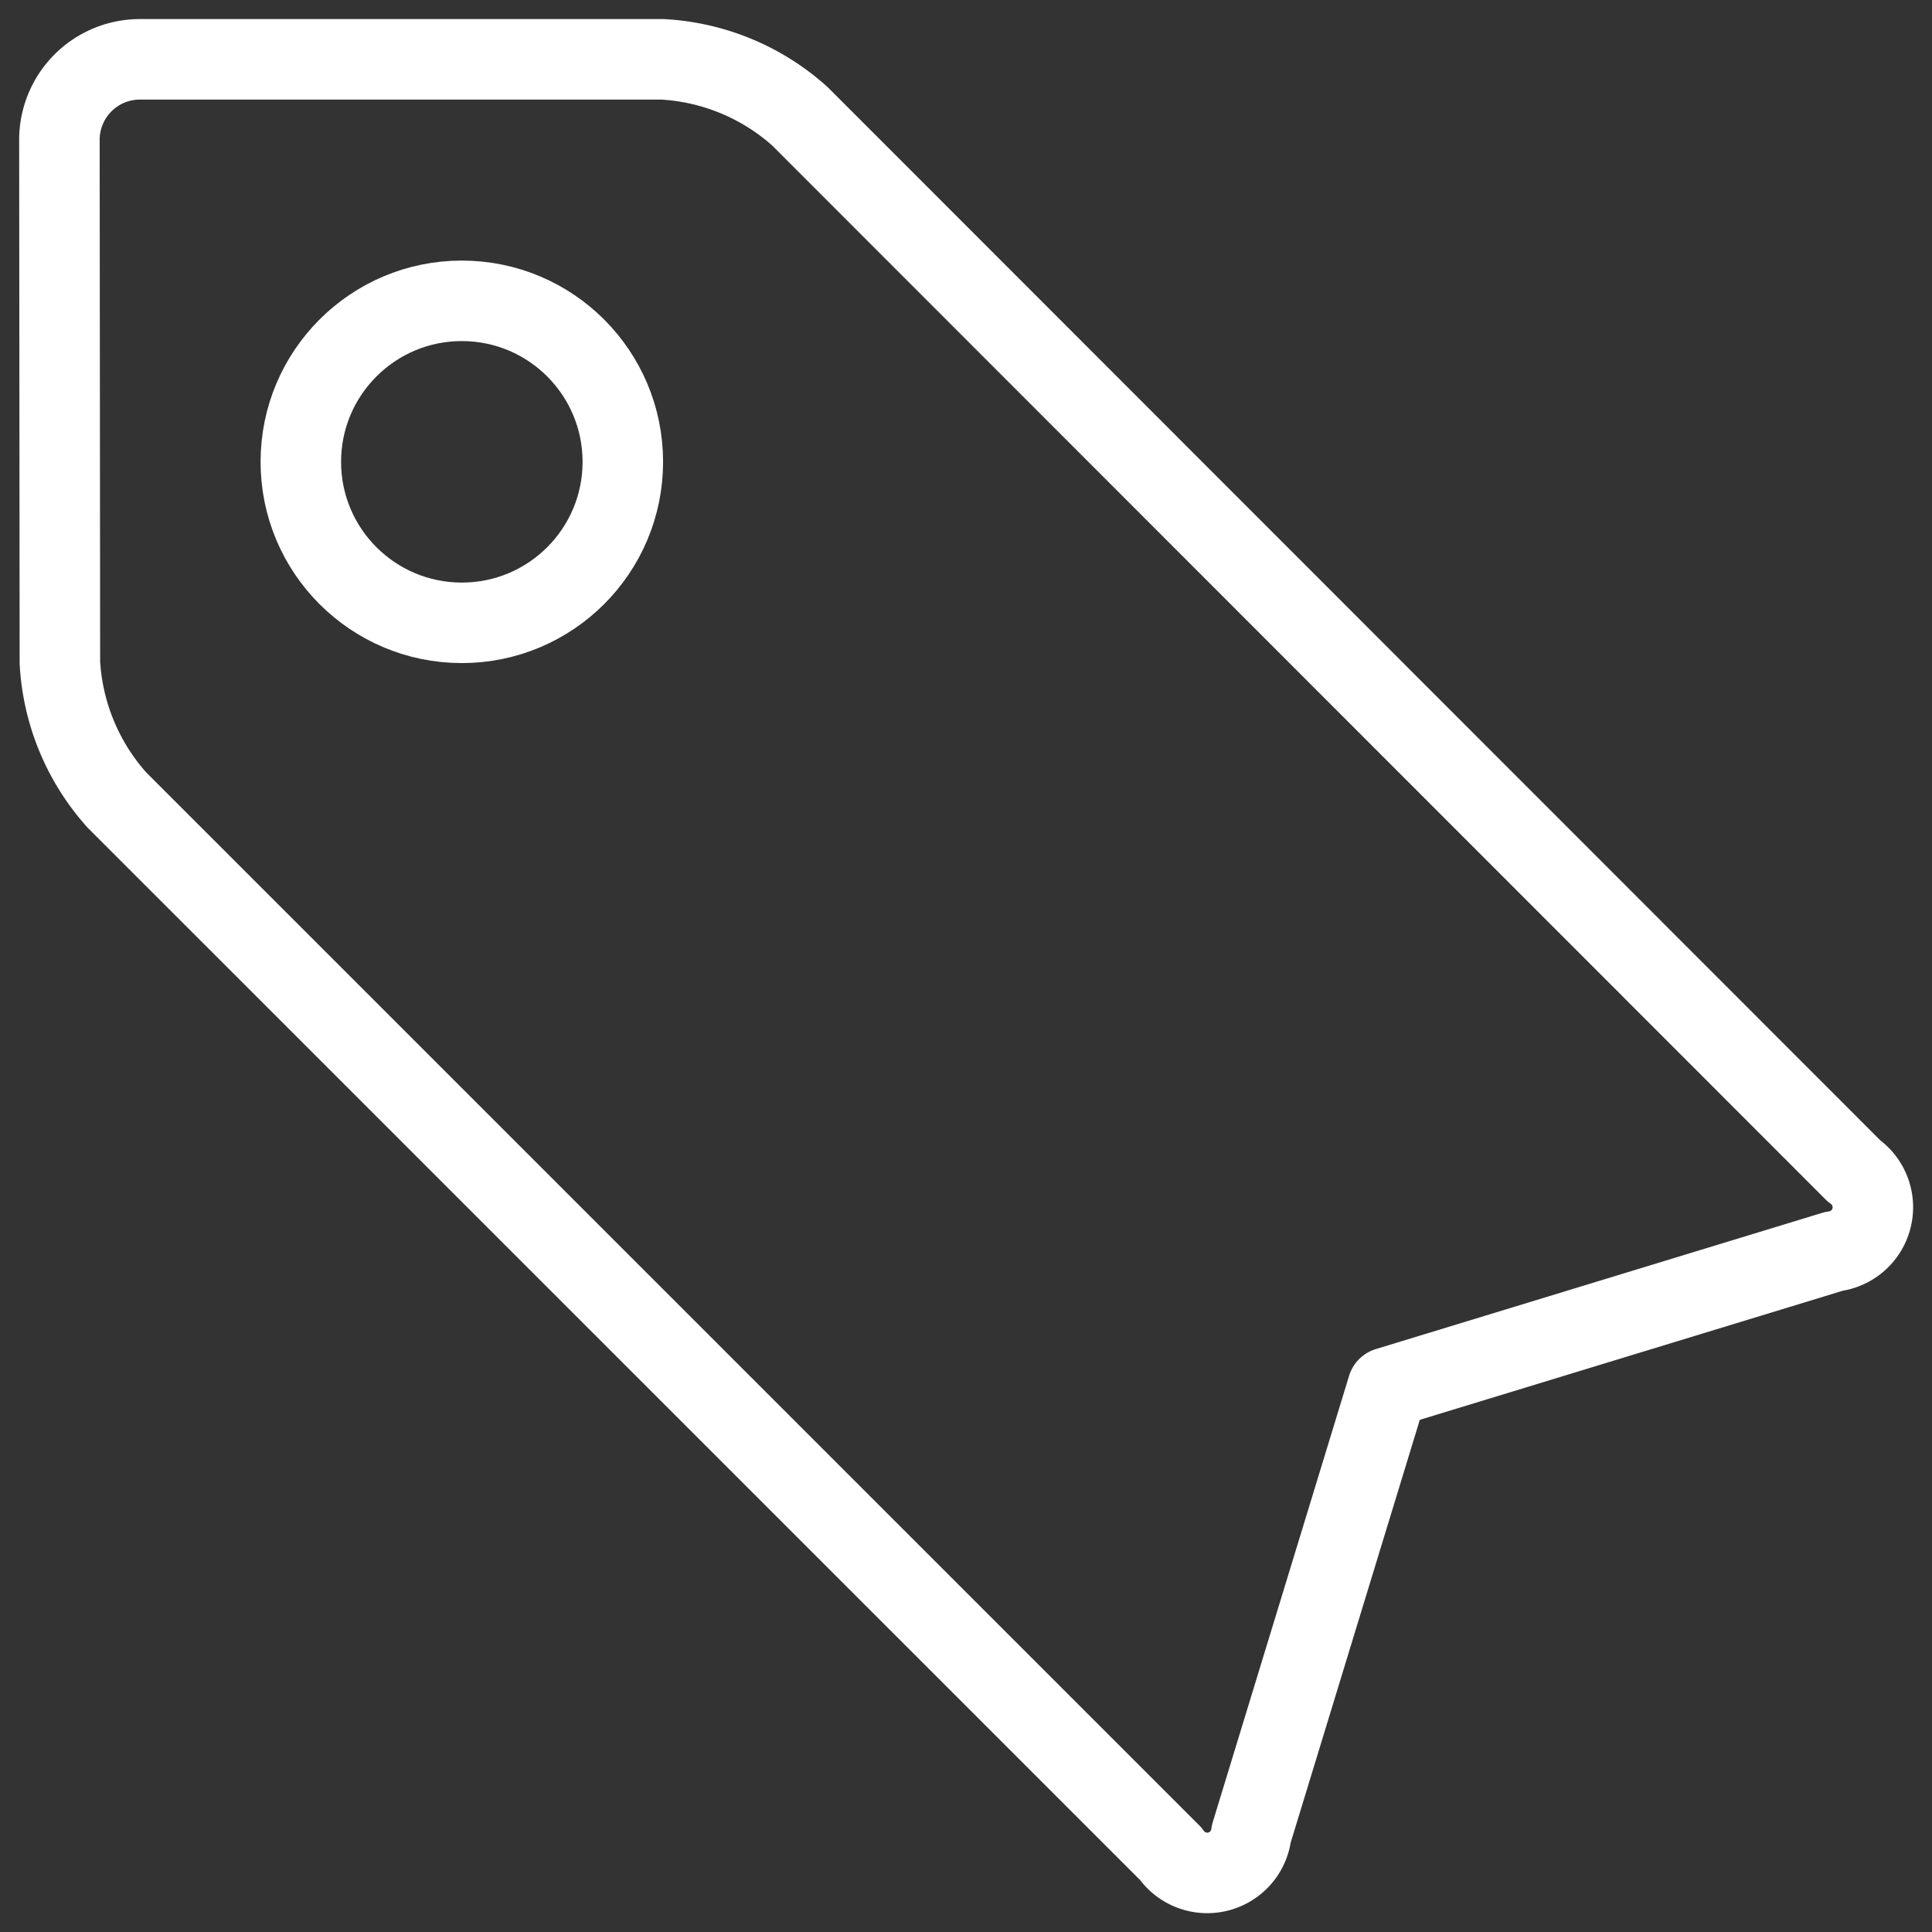 <svg xmlns="http://www.w3.org/2000/svg" viewBox="0 0 24 24"><rect x="0" y="0" width="24" height="24" fill="#333333" stroke="none"/><path fill="none" stroke="#fff" stroke-linecap="round" stroke-linejoin="round" d="M23.03 14.545a.552.552 0 0 1-.249 1l-5.544 1.692-1.693 5.543a.551.551 0 0 1-1 .249L1.452 9.938a2.789 2.789 0 0 1-.708-1.707L.738 1.737a1 1 0 0 1 1-1h6.491a2.782 2.782 0 0 1 1.707.707z"/><circle cx="5.737" cy="5.737" r="2" fill="none" stroke="#fff" stroke-linecap="round" stroke-linejoin="round"/></svg>